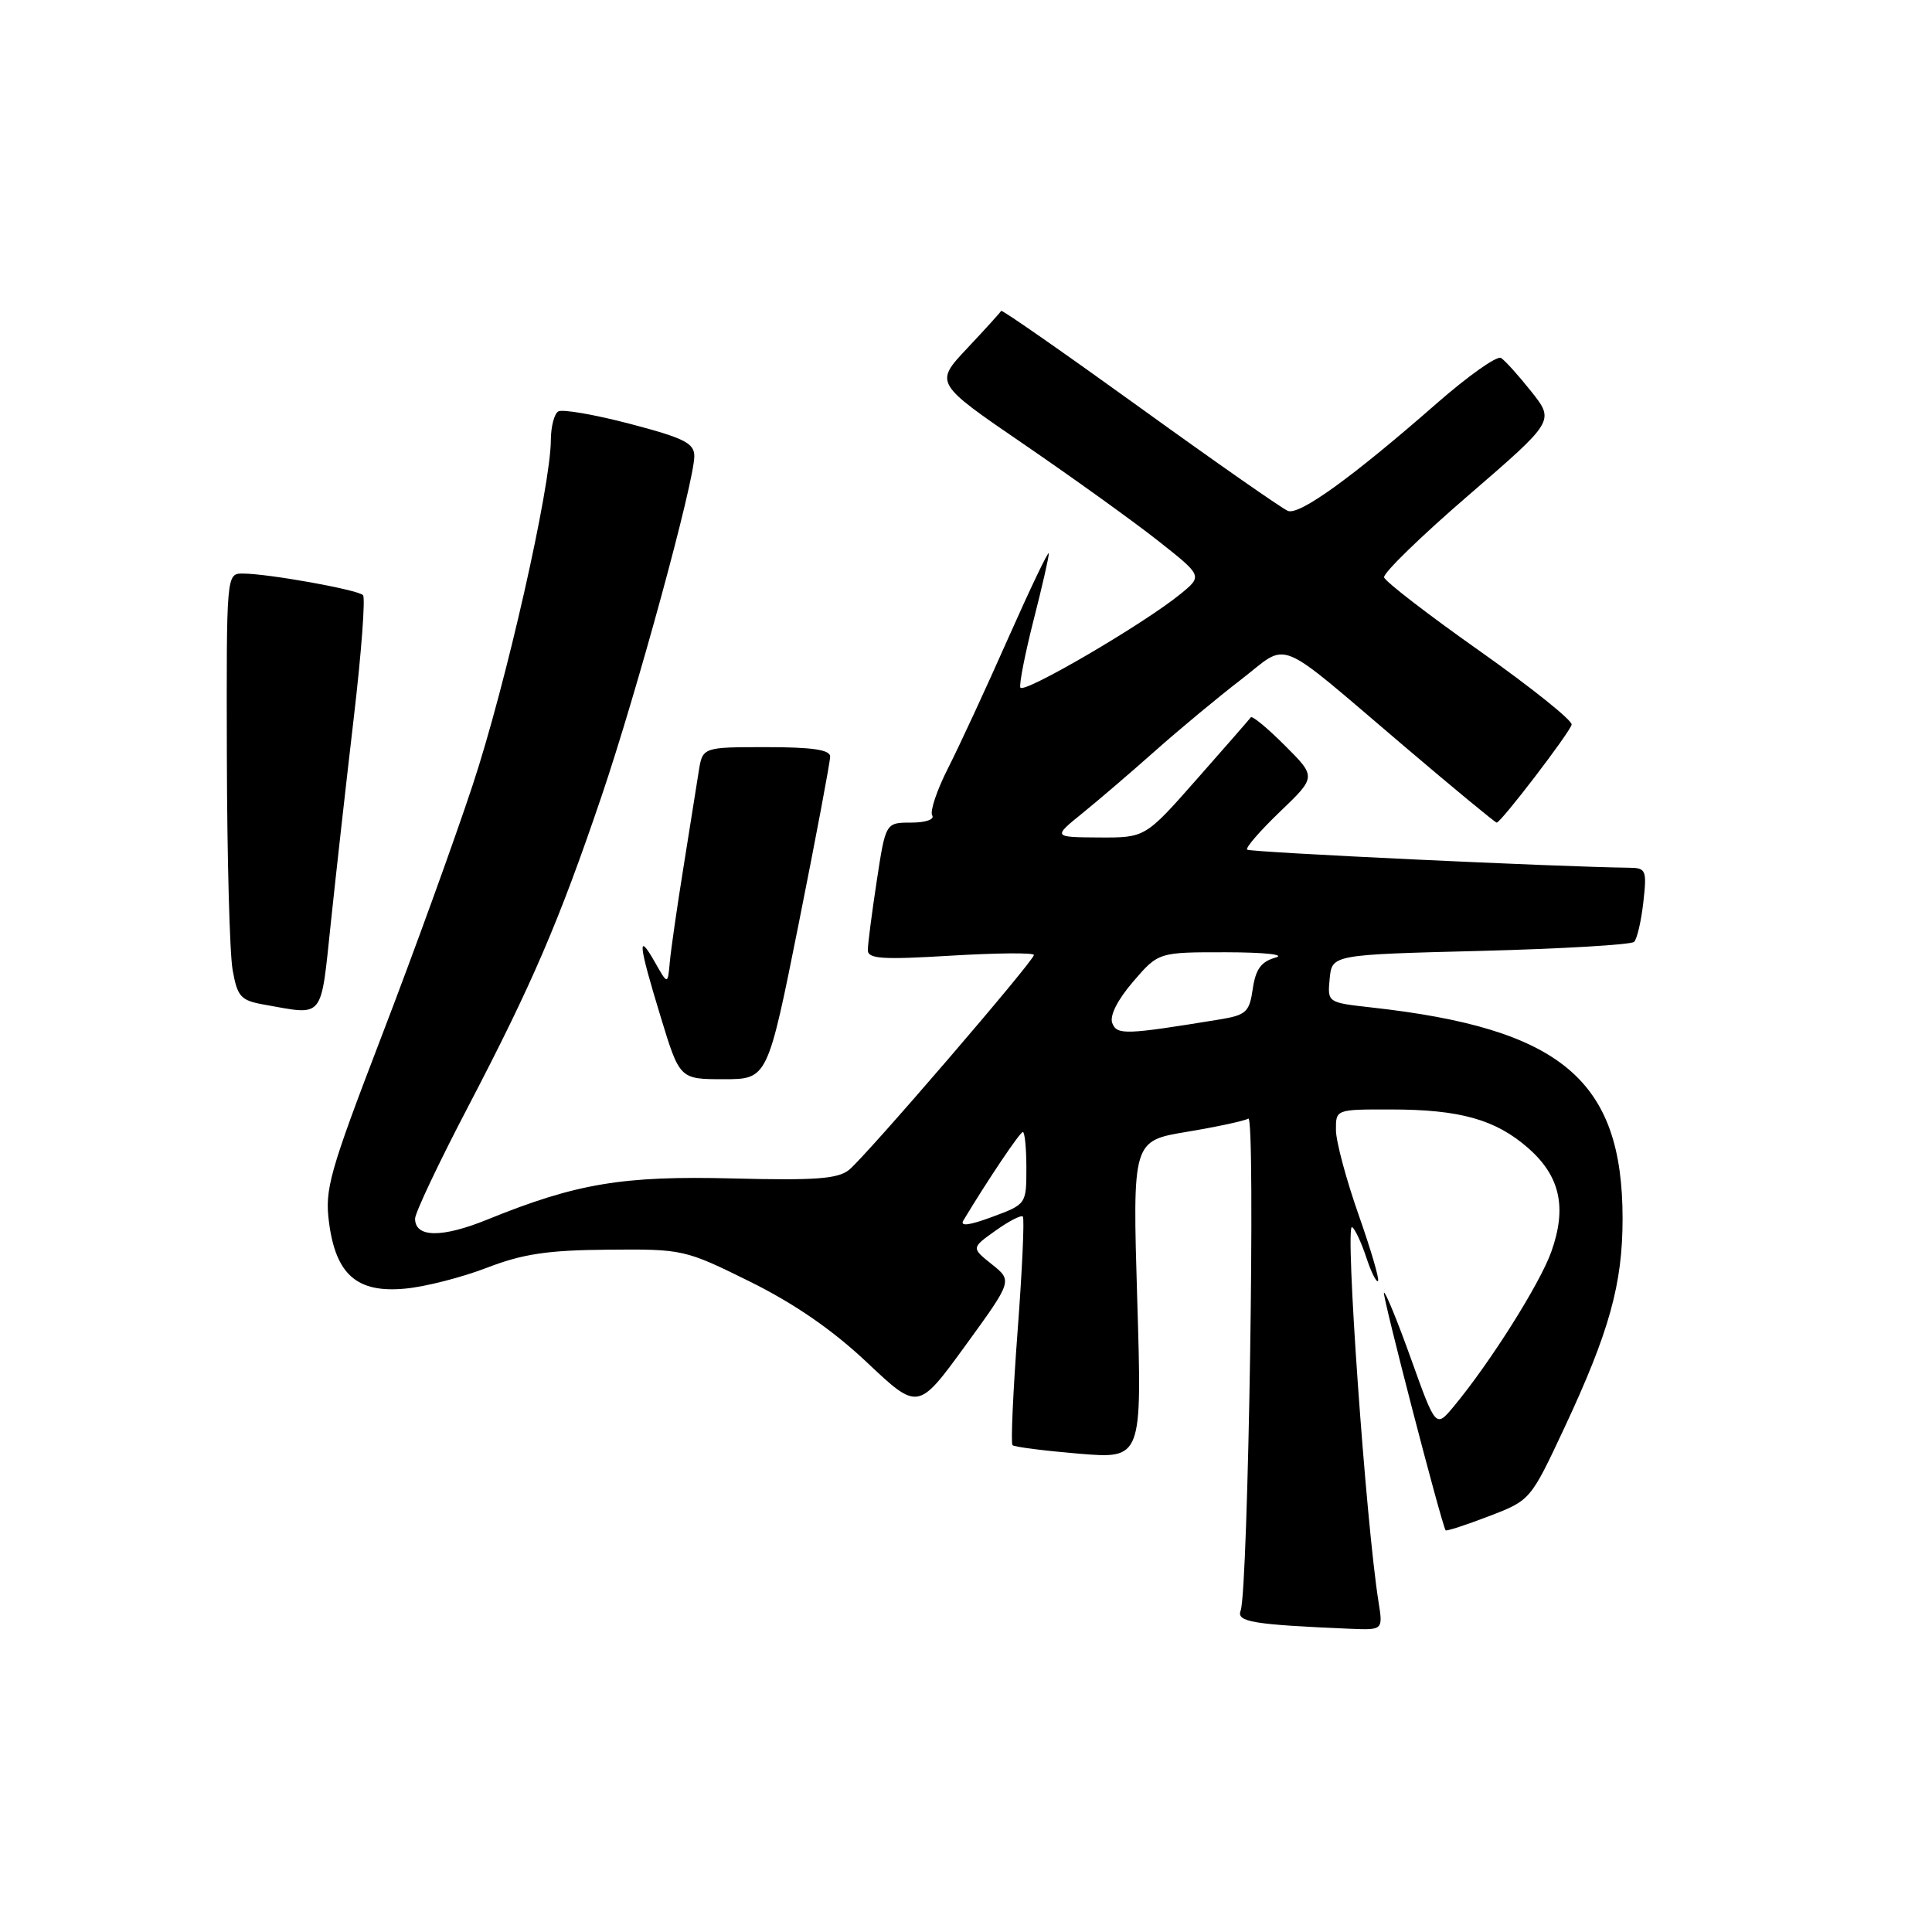 <?xml version="1.0" encoding="UTF-8" standalone="no"?>
<!DOCTYPE svg PUBLIC "-//W3C//DTD SVG 1.1//EN" "http://www.w3.org/Graphics/SVG/1.1/DTD/svg11.dtd" >
<svg xmlns="http://www.w3.org/2000/svg" xmlns:xlink="http://www.w3.org/1999/xlink" version="1.1" viewBox="0 0 256 256">
 <g >
 <path fill="currentColor"
d=" M 182.66 212.25 C 180.98 201.69 178.18 161.99 179.16 162.60 C 179.54 162.83 180.38 164.63 181.03 166.58 C 181.67 168.54 182.38 169.96 182.59 169.74 C 182.81 169.53 181.64 165.56 180.01 160.93 C 178.38 156.29 177.03 151.26 177.02 149.75 C 177.00 147.00 177.00 147.00 184.25 147.01 C 193.47 147.01 198.17 148.34 202.50 152.13 C 206.72 155.84 207.65 159.98 205.56 165.85 C 204.06 170.08 197.45 180.56 192.63 186.36 C 190.25 189.22 190.25 189.22 186.98 180.09 C 185.18 175.07 183.56 171.10 183.38 171.29 C 183.12 171.55 190.96 201.79 191.55 202.77 C 191.64 202.92 194.20 202.09 197.25 200.92 C 202.79 198.80 202.79 198.80 207.31 189.15 C 213.25 176.44 215.00 170.14 215.00 161.47 C 215.00 143.10 206.88 136.28 181.69 133.49 C 175.89 132.84 175.89 132.84 176.19 129.67 C 176.50 126.50 176.50 126.50 196.17 126.00 C 206.98 125.72 216.15 125.18 216.53 124.80 C 216.92 124.41 217.47 122.05 217.75 119.55 C 218.23 115.29 218.11 115.00 215.88 114.98 C 206.81 114.88 165.60 112.94 165.25 112.58 C 165.01 112.34 166.97 110.08 169.61 107.55 C 174.42 102.94 174.42 102.94 170.24 98.77 C 167.95 96.48 165.92 94.80 165.74 95.05 C 165.56 95.30 162.34 98.99 158.58 103.25 C 151.75 111.00 151.75 111.00 145.63 110.97 C 139.50 110.93 139.50 110.93 143.47 107.72 C 145.65 105.95 150.00 102.22 153.14 99.43 C 156.28 96.64 161.36 92.42 164.43 90.06 C 170.96 85.02 168.66 84.09 185.91 98.75 C 192.54 104.39 198.12 109.00 198.32 109.00 C 198.88 109.00 207.97 97.12 208.25 96.02 C 208.39 95.49 202.91 91.10 196.08 86.27 C 189.24 81.45 183.54 77.05 183.40 76.50 C 183.26 75.95 188.28 71.06 194.57 65.64 C 205.99 55.78 205.99 55.78 202.92 51.90 C 201.23 49.77 199.42 47.76 198.89 47.43 C 198.36 47.10 194.51 49.83 190.34 53.48 C 179.18 63.25 172.20 68.29 170.66 67.70 C 169.91 67.41 161.09 61.25 151.06 54.01 C 141.02 46.77 132.75 41.00 132.66 41.19 C 132.57 41.38 130.55 43.61 128.16 46.15 C 123.82 50.76 123.82 50.76 135.66 58.86 C 142.17 63.32 150.17 69.07 153.43 71.64 C 159.35 76.31 159.35 76.31 156.43 78.70 C 151.56 82.68 135.52 92.05 135.20 91.10 C 135.04 90.61 135.83 86.60 136.95 82.19 C 138.08 77.78 138.99 73.79 138.97 73.33 C 138.95 72.88 136.55 77.90 133.62 84.50 C 130.70 91.10 127.10 98.88 125.62 101.79 C 124.14 104.70 123.20 107.51 123.52 108.04 C 123.86 108.58 122.65 109.00 120.73 109.00 C 117.35 109.00 117.35 109.00 116.17 116.75 C 115.52 121.01 114.99 125.13 114.99 125.90 C 115.00 127.06 116.92 127.18 126.00 126.63 C 132.05 126.27 137.00 126.22 137.00 126.54 C 137.00 127.32 114.81 153.12 112.52 155.00 C 111.04 156.21 108.08 156.43 97.09 156.15 C 82.48 155.78 76.38 156.80 64.57 161.60 C 58.54 164.05 55.00 164.00 55.00 161.48 C 55.00 160.71 58.13 154.10 61.95 146.79 C 70.50 130.42 74.04 122.20 79.71 105.50 C 84.40 91.66 91.99 63.86 92.00 60.45 C 92.00 58.72 90.68 58.05 83.47 56.16 C 78.77 54.93 74.50 54.19 73.97 54.52 C 73.43 54.85 73.00 56.55 72.99 58.31 C 72.97 64.52 67.03 90.74 62.63 104.03 C 60.18 111.44 54.75 126.42 50.56 137.32 C 43.64 155.36 43.01 157.59 43.60 162.01 C 44.51 168.91 47.32 171.35 53.67 170.75 C 56.33 170.51 61.20 169.26 64.50 167.99 C 69.26 166.15 72.58 165.65 80.57 165.59 C 90.50 165.50 90.75 165.56 99.39 169.83 C 105.28 172.75 110.34 176.24 114.89 180.54 C 121.65 186.91 121.65 186.91 127.91 178.31 C 134.16 169.71 134.16 169.71 131.43 167.53 C 128.70 165.35 128.70 165.35 131.91 163.07 C 133.67 161.81 135.30 160.97 135.53 161.20 C 135.76 161.43 135.45 168.25 134.84 176.34 C 134.23 184.44 133.93 191.26 134.16 191.49 C 134.39 191.73 138.35 192.23 142.96 192.62 C 151.33 193.31 151.33 193.31 150.69 172.24 C 150.06 151.17 150.06 151.17 157.28 149.97 C 161.25 149.31 164.91 148.52 165.41 148.22 C 166.39 147.65 165.40 210.80 164.39 213.42 C 163.82 214.91 166.00 215.27 178.88 215.82 C 183.26 216.00 183.26 216.00 182.66 212.25 Z  M 105.86 122.25 C 108.14 110.84 110.00 100.94 110.00 100.25 C 110.00 99.35 107.64 99.00 101.55 99.00 C 93.09 99.00 93.09 99.00 92.58 102.25 C 92.30 104.04 91.39 109.78 90.55 115.00 C 89.71 120.22 88.90 125.85 88.75 127.50 C 88.48 130.50 88.48 130.50 86.78 127.50 C 84.41 123.32 84.59 125.07 87.53 134.70 C 90.06 143.00 90.06 143.00 95.89 143.00 C 101.71 143.00 101.71 143.00 105.86 122.25 Z  M 43.84 122.25 C 44.52 115.79 45.89 103.53 46.89 95.00 C 47.89 86.47 48.43 79.21 48.10 78.86 C 47.42 78.14 35.49 76.00 32.17 76.00 C 30.00 76.00 30.00 76.02 30.06 100.25 C 30.09 113.59 30.43 126.30 30.82 128.50 C 31.46 132.09 31.88 132.56 35.01 133.12 C 43.04 134.54 42.46 135.25 43.84 122.25 Z  M 127.65 161.72 C 130.92 156.29 135.15 150.00 135.53 150.00 C 135.79 150.00 136.00 152.15 136.00 154.78 C 136.00 159.55 135.98 159.58 131.46 161.25 C 128.42 162.38 127.17 162.53 127.65 161.72 Z  M 147.38 135.56 C 147.01 134.59 148.08 132.48 150.14 130.08 C 153.50 126.17 153.50 126.17 162.50 126.18 C 167.60 126.19 170.42 126.50 169.00 126.89 C 167.11 127.42 166.38 128.42 166.00 131.02 C 165.55 134.13 165.13 134.51 161.50 135.10 C 149.07 137.13 148.00 137.16 147.38 135.56 Z "/>
</g>
</svg>